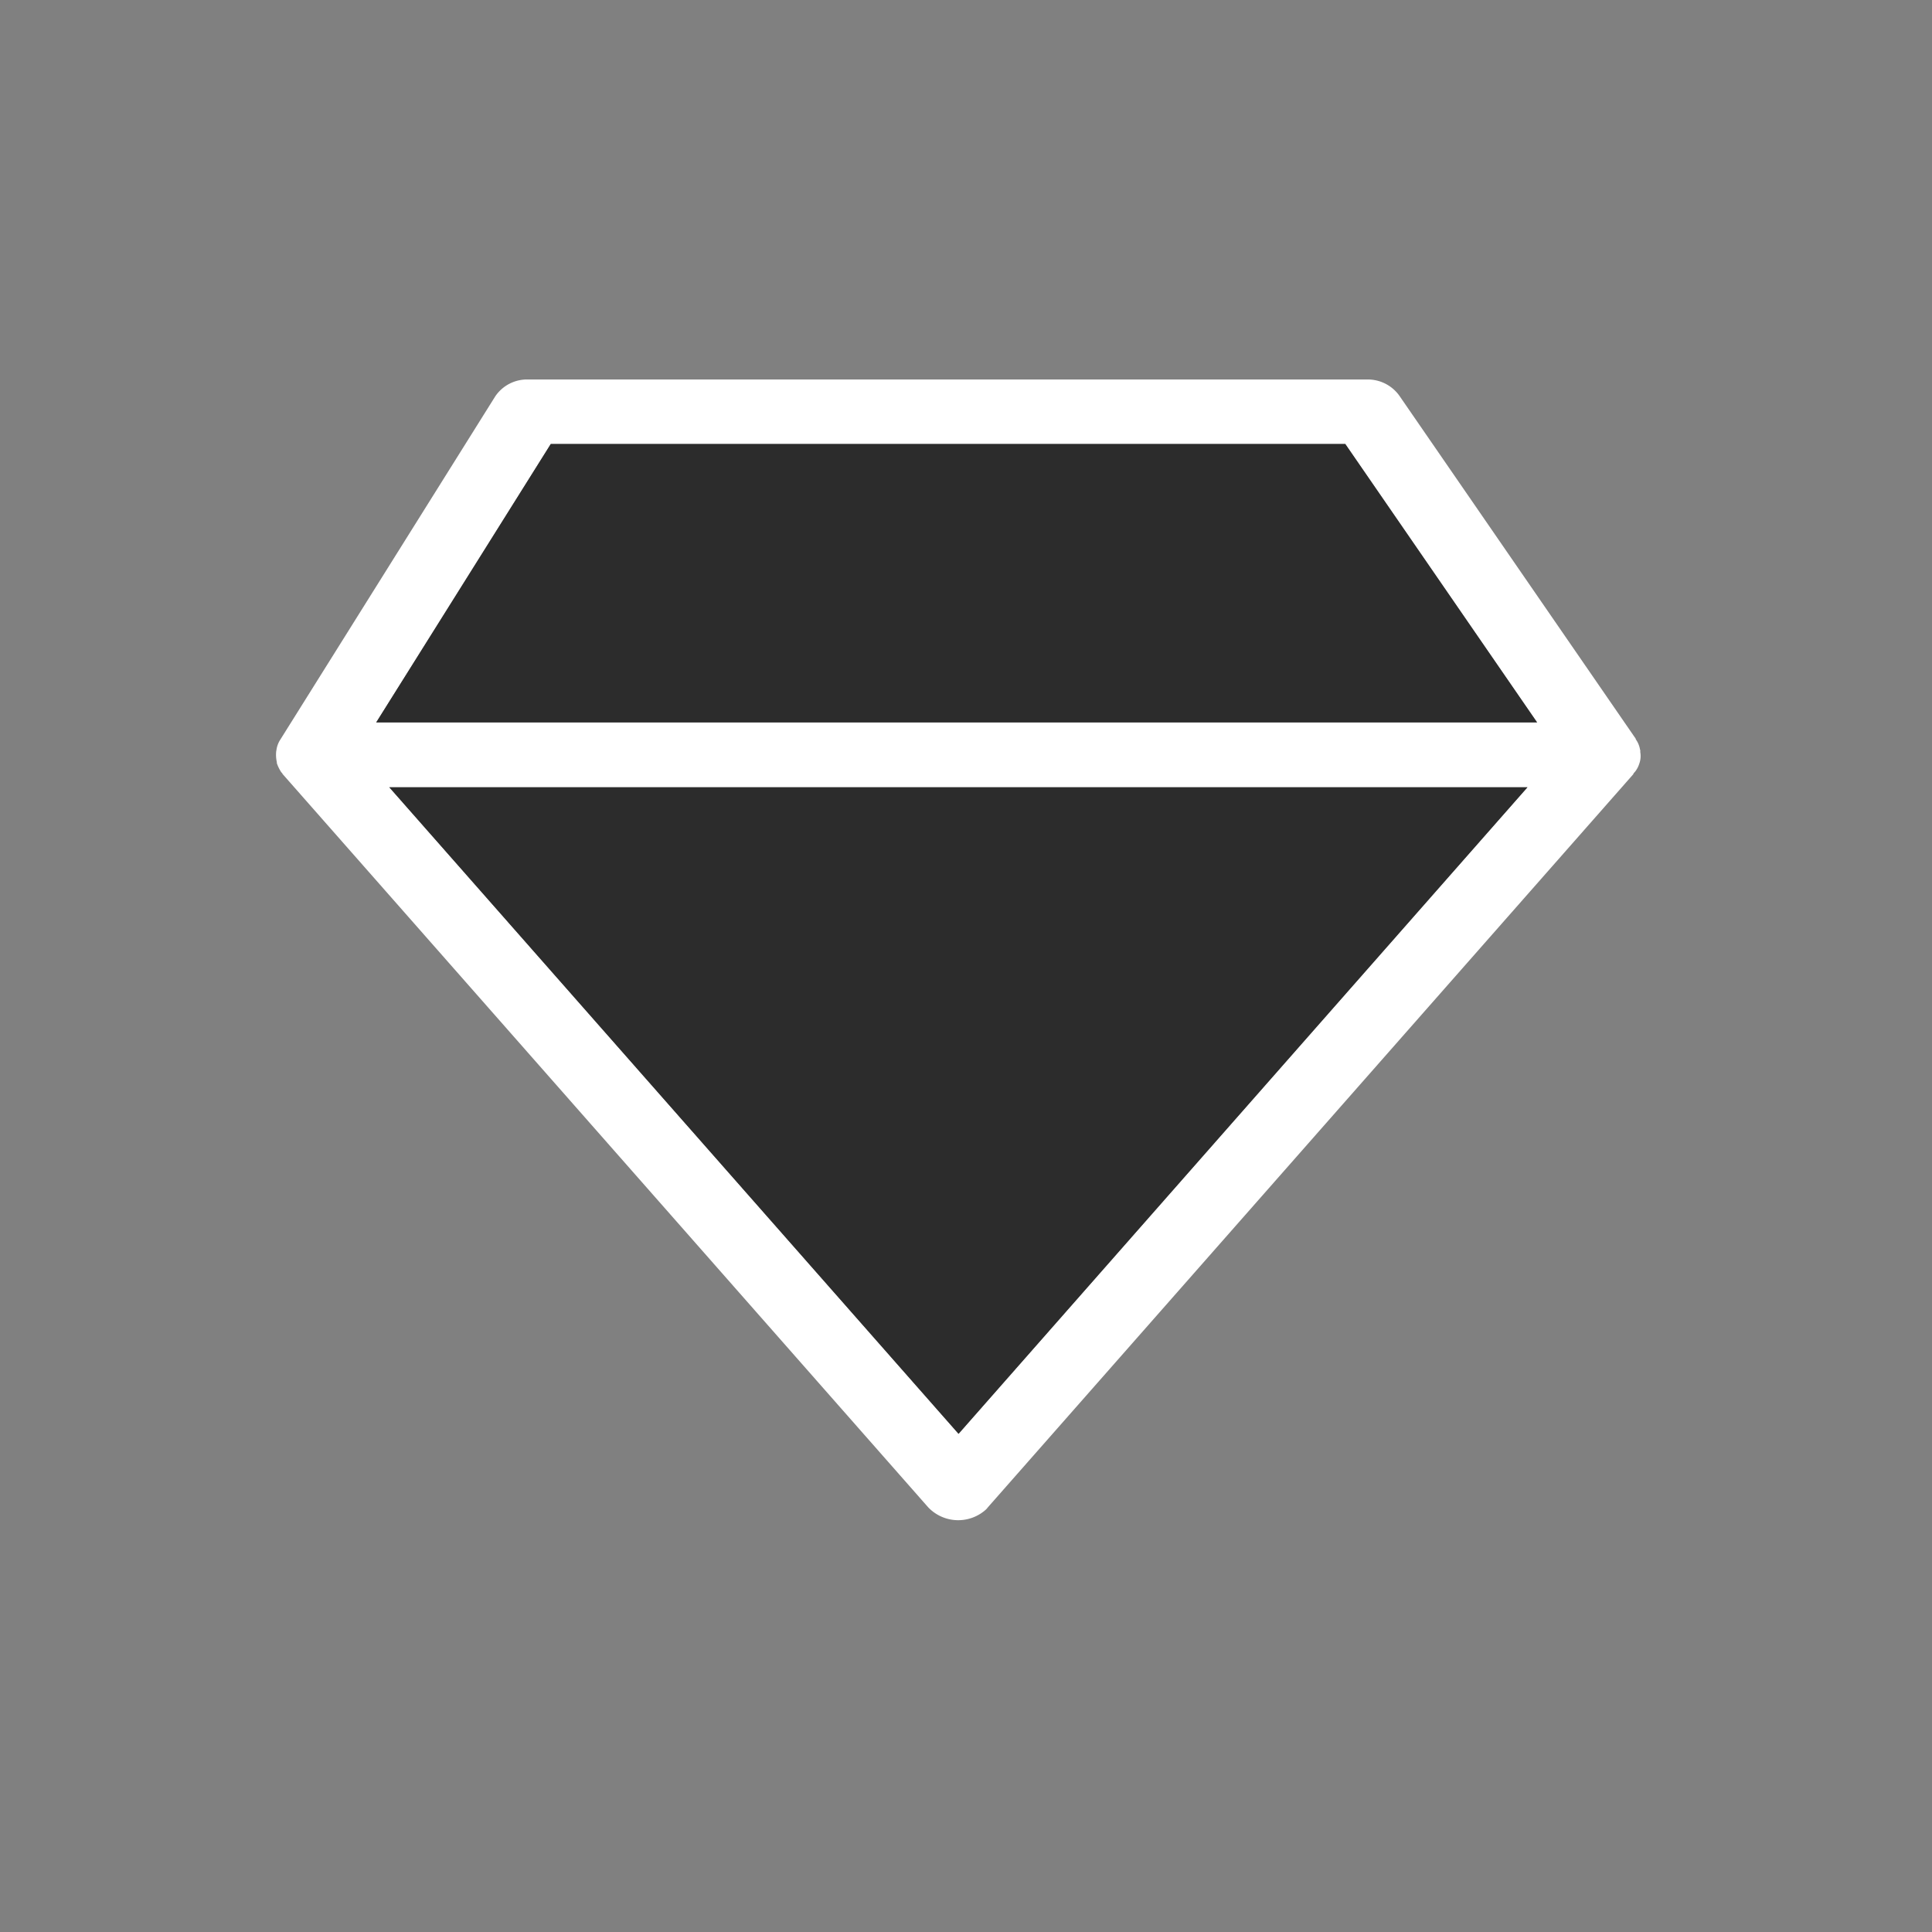 <svg xmlns="http://www.w3.org/2000/svg" width="56" height="56" viewBox="0 0 56 56">
  <rect x="0" y="0" width="56" height="56" fill="#808080" stroke="none"/>
  <g id="Group_6401" data-name="Group 6401" transform="translate(-52 -5862)">
    <path id="Path_16761" data-name="Path 16761" d="M0,0H56V56H0Z" transform="translate(52 5862)" fill="#fff" opacity="0"/>
    <g id="Group_6425" data-name="Group 6425" transform="translate(-1544.856 5462.73)">
      <path id="Path_8467" data-name="Path 8467" d="M1644.39,420.98a.7.7,0,0,0-.12-.28.037.037,0,0,0-.01-.03l-6.85-9.94a1.125,1.125,0,0,0-.94-.46h-24.3a1.113,1.113,0,0,0-.96.49l-6.23,9.95a.73.73,0,0,0-.11.29c0,.02-.01.04-.01.07a.967.967,0,0,0,.02.29v.03a1.15,1.15,0,0,0,.12.25c.01.02.03.03.04.05s.01.02.02.03l18.7,21.24a1.2,1.2,0,0,0,1.69.05c.01-.02.03-.03.04-.05l18.7-21.24c.01-.01.01-.02.02-.04a.433.433,0,0,0,.06-.07.749.749,0,0,0,.1-.2c0-.01.01-.02.01-.03a.653.653,0,0,0,.02-.31v-.05C1644.4,421.01,1644.39,420.99,1644.39,420.98Zm-19.75,19.85-16.5-18.74h32.99Zm-16.88-20.62,5.06-8.07h23.03l5.56,8.07Z" fill="#fff"/>
      <path id="Path_16778" data-name="Path 16778" d="M1641.41,420.21h-33.65l5.06-8.07h23.03Z" fill="#2c2c2c"/>
      <path id="Path_16779" data-name="Path 16779" d="M1641.13,422.09l-16.49,18.74-16.5-18.74Z" fill="#2c2c2c"/>
    </g>
  </g>
</svg>
